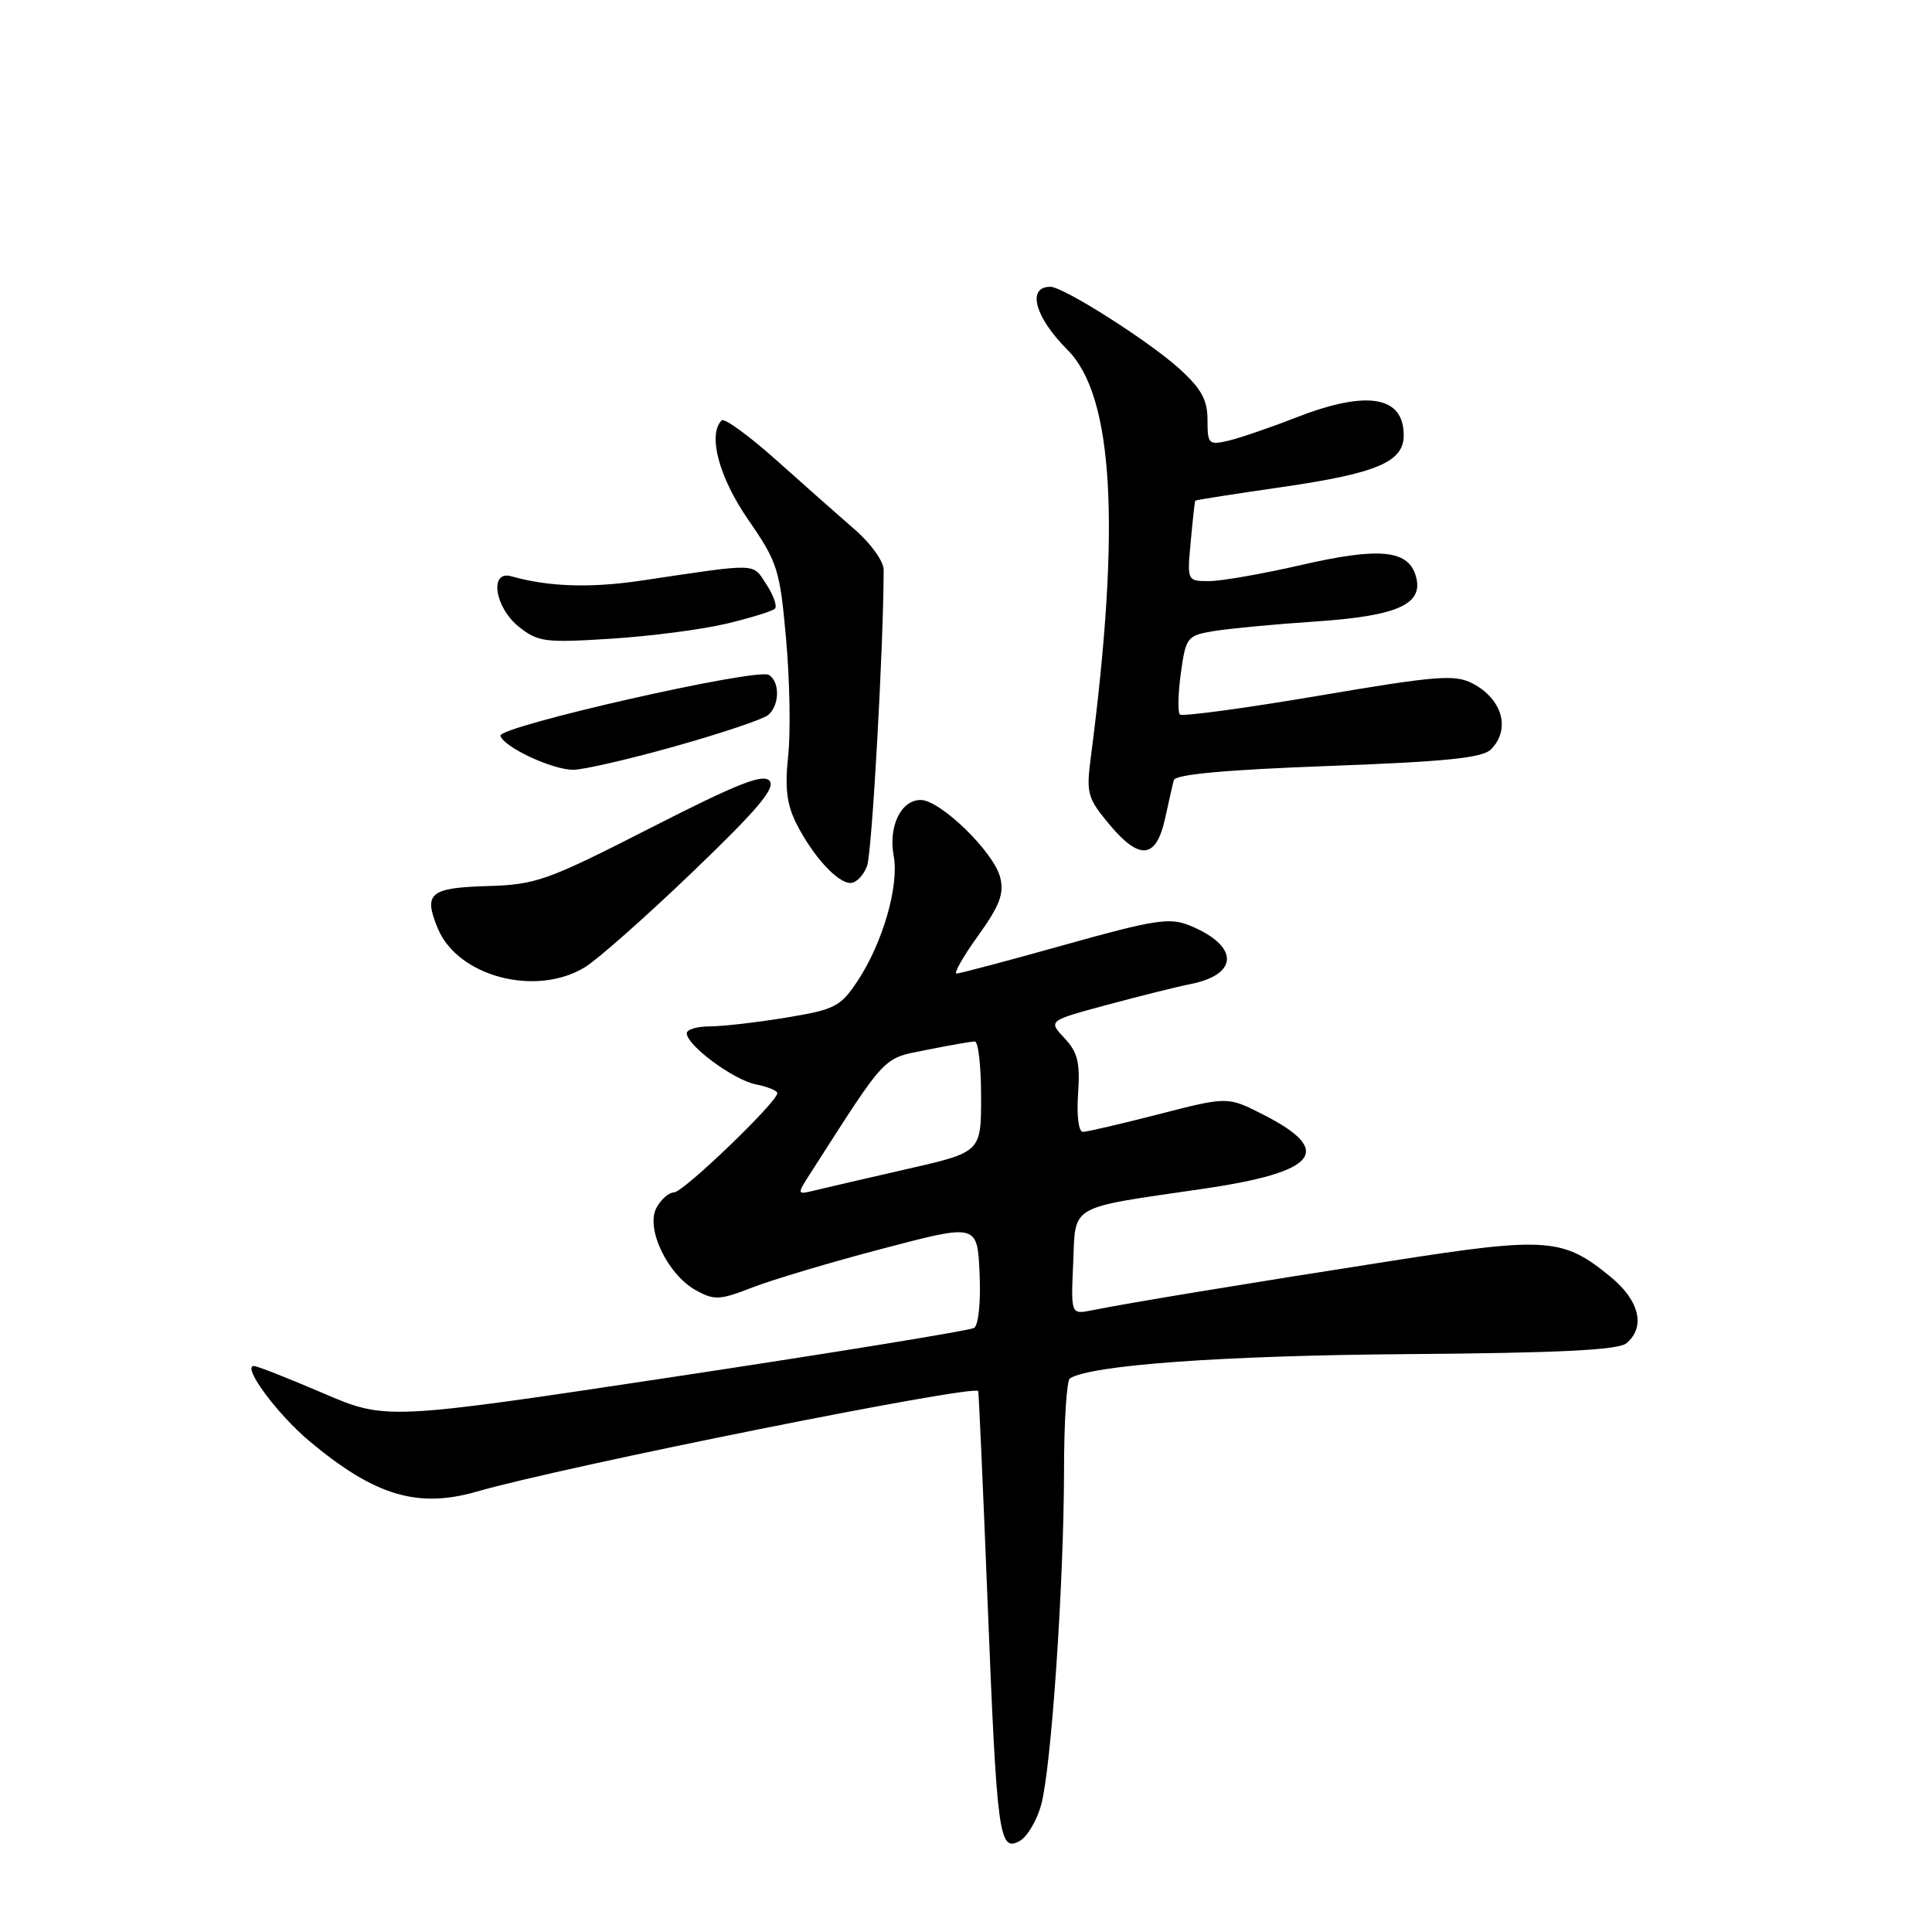 <?xml version="1.0" encoding="UTF-8" standalone="no"?>
<!DOCTYPE svg PUBLIC "-//W3C//DTD SVG 1.1//EN" "http://www.w3.org/Graphics/SVG/1.1/DTD/svg11.dtd" >
<svg xmlns="http://www.w3.org/2000/svg" xmlns:xlink="http://www.w3.org/1999/xlink" version="1.1" viewBox="0 0 256 256">
 <g >
 <path fill="currentColor"
d=" M 137.97 239.11 C 139.31 234.14 140.97 209.79 140.99 194.81 C 140.99 188.38 141.34 182.91 141.77 182.64 C 144.64 180.87 161.97 179.62 186.26 179.43 C 206.56 179.28 214.42 178.89 215.51 177.99 C 218.07 175.86 217.25 172.35 213.46 169.23 C 207.13 164.01 205.03 163.85 184.48 167.06 C 165.04 170.09 149.39 172.67 144.70 173.62 C 141.90 174.18 141.90 174.18 142.20 167.40 C 142.55 159.48 141.37 160.16 159.50 157.51 C 174.60 155.30 176.85 152.50 167.38 147.69 C 162.67 145.29 162.67 145.29 153.58 147.63 C 148.59 148.91 144.05 149.97 143.50 149.98 C 142.92 149.99 142.65 147.88 142.85 144.92 C 143.14 140.79 142.80 139.42 141.04 137.55 C 138.89 135.25 138.89 135.25 146.69 133.15 C 150.99 131.99 155.95 130.75 157.73 130.40 C 164.23 129.11 164.18 125.30 157.63 122.63 C 154.98 121.55 152.98 121.86 141.06 125.20 C 133.60 127.29 127.16 129.00 126.75 129.00 C 126.34 129.00 127.62 126.74 129.61 123.98 C 132.47 120.00 133.07 118.41 132.53 116.26 C 131.69 112.90 124.60 106.00 121.99 106.00 C 119.38 106.00 117.69 109.52 118.42 113.41 C 119.16 117.35 116.97 124.93 113.66 129.94 C 111.38 133.39 110.65 133.77 104.15 134.84 C 100.28 135.48 95.74 136.00 94.06 136.00 C 92.38 136.00 91.00 136.41 91.00 136.91 C 91.00 138.51 97.18 143.09 100.14 143.68 C 101.71 143.99 103.00 144.52 103.00 144.85 C 103.00 146.02 90.53 158.00 89.31 158.00 C 88.63 158.00 87.58 158.92 86.98 160.05 C 85.52 162.77 88.46 168.90 92.21 170.97 C 94.66 172.32 95.38 172.28 99.71 170.59 C 102.34 169.57 110.12 167.24 117.00 165.44 C 129.50 162.15 129.50 162.15 129.80 168.74 C 129.97 172.50 129.66 175.59 129.07 175.96 C 128.51 176.30 110.74 179.20 89.60 182.39 C 51.15 188.19 51.15 188.19 42.78 184.59 C 38.18 182.62 34.07 181.00 33.65 181.00 C 32.01 181.00 36.73 187.39 41.00 190.96 C 49.65 198.20 55.35 199.91 63.23 197.63 C 74.79 194.30 128.93 183.45 129.62 184.32 C 129.69 184.42 130.25 196.88 130.85 212.00 C 132.10 243.35 132.37 245.41 135.08 243.96 C 136.10 243.41 137.40 241.23 137.97 239.11 Z  M 77.51 128.16 C 79.17 127.15 85.59 121.47 91.78 115.53 C 100.31 107.35 102.78 104.44 101.98 103.47 C 101.14 102.47 97.75 103.81 86.21 109.70 C 72.47 116.71 71.04 117.22 64.56 117.41 C 56.93 117.64 56.08 118.36 58.01 123.02 C 60.65 129.40 71.00 132.13 77.51 128.16 Z  M 114.89 114.75 C 115.54 112.98 117.07 85.79 117.09 75.50 C 117.10 74.40 115.39 72.01 113.30 70.20 C 111.21 68.38 106.52 64.24 102.88 60.98 C 99.24 57.73 95.98 55.36 95.63 55.70 C 93.75 57.58 95.26 63.24 99.14 68.86 C 103.04 74.51 103.34 75.44 104.16 84.68 C 104.65 90.08 104.77 97.04 104.44 100.14 C 103.98 104.39 104.25 106.60 105.53 109.14 C 107.70 113.42 110.96 117.00 112.70 117.00 C 113.44 117.00 114.43 115.99 114.89 114.75 Z  M 154.37 108.49 C 154.85 106.30 155.37 103.99 155.54 103.37 C 155.75 102.61 162.41 102.00 175.97 101.50 C 191.49 100.93 196.43 100.43 197.55 99.31 C 200.21 96.65 199.08 92.61 195.10 90.55 C 192.76 89.34 190.31 89.54 174.66 92.20 C 164.88 93.86 156.64 94.97 156.34 94.67 C 156.04 94.37 156.10 91.90 156.47 89.18 C 157.13 84.43 157.30 84.21 160.83 83.62 C 162.85 83.29 168.92 82.71 174.33 82.35 C 185.36 81.61 188.78 80.02 187.56 76.19 C 186.50 72.85 182.66 72.51 172.44 74.86 C 167.32 76.04 161.81 77.00 160.21 77.00 C 157.30 77.00 157.29 76.99 157.78 71.75 C 158.04 68.86 158.31 66.43 158.38 66.34 C 158.45 66.25 163.68 65.43 170.00 64.52 C 182.48 62.70 186.00 61.20 186.00 57.68 C 186.00 52.43 181.10 51.65 171.58 55.38 C 168.24 56.69 164.26 58.04 162.75 58.40 C 160.16 59.00 160.00 58.84 160.00 55.64 C 160.00 52.97 159.18 51.50 156.24 48.83 C 152.16 45.15 140.90 38.00 139.18 38.00 C 136.02 38.00 137.11 42.02 141.45 46.36 C 147.56 52.47 148.54 69.64 144.52 100.50 C 143.92 105.11 144.11 105.80 147.05 109.30 C 151.01 114.04 153.21 113.79 154.37 108.49 Z  M 89.45 98.89 C 95.53 97.18 101.06 95.32 101.75 94.77 C 103.30 93.51 103.38 90.35 101.88 89.43 C 100.32 88.46 65.93 96.27 66.31 97.50 C 66.78 99.01 73.17 102.00 75.95 102.00 C 77.30 102.00 83.38 100.60 89.45 98.89 Z  M 96.30 82.63 C 99.48 81.87 102.36 80.98 102.68 80.65 C 103.01 80.33 102.50 78.88 101.55 77.43 C 99.66 74.56 100.71 74.59 85.00 76.93 C 78.24 77.94 72.69 77.76 67.75 76.36 C 64.80 75.53 65.55 80.49 68.75 83.05 C 71.29 85.07 72.23 85.19 81.00 84.63 C 86.22 84.30 93.11 83.40 96.30 82.63 Z  M 107.42 155.41 C 117.62 139.50 116.86 140.30 122.81 139.11 C 125.85 138.50 128.71 138.00 129.17 138.00 C 129.63 138.00 130.00 141.30 130.00 145.33 C 130.00 152.66 130.00 152.66 120.25 154.89 C 114.89 156.11 109.39 157.39 108.03 157.72 C 105.55 158.33 105.55 158.33 107.42 155.41 Z "/>
</g>
</svg>